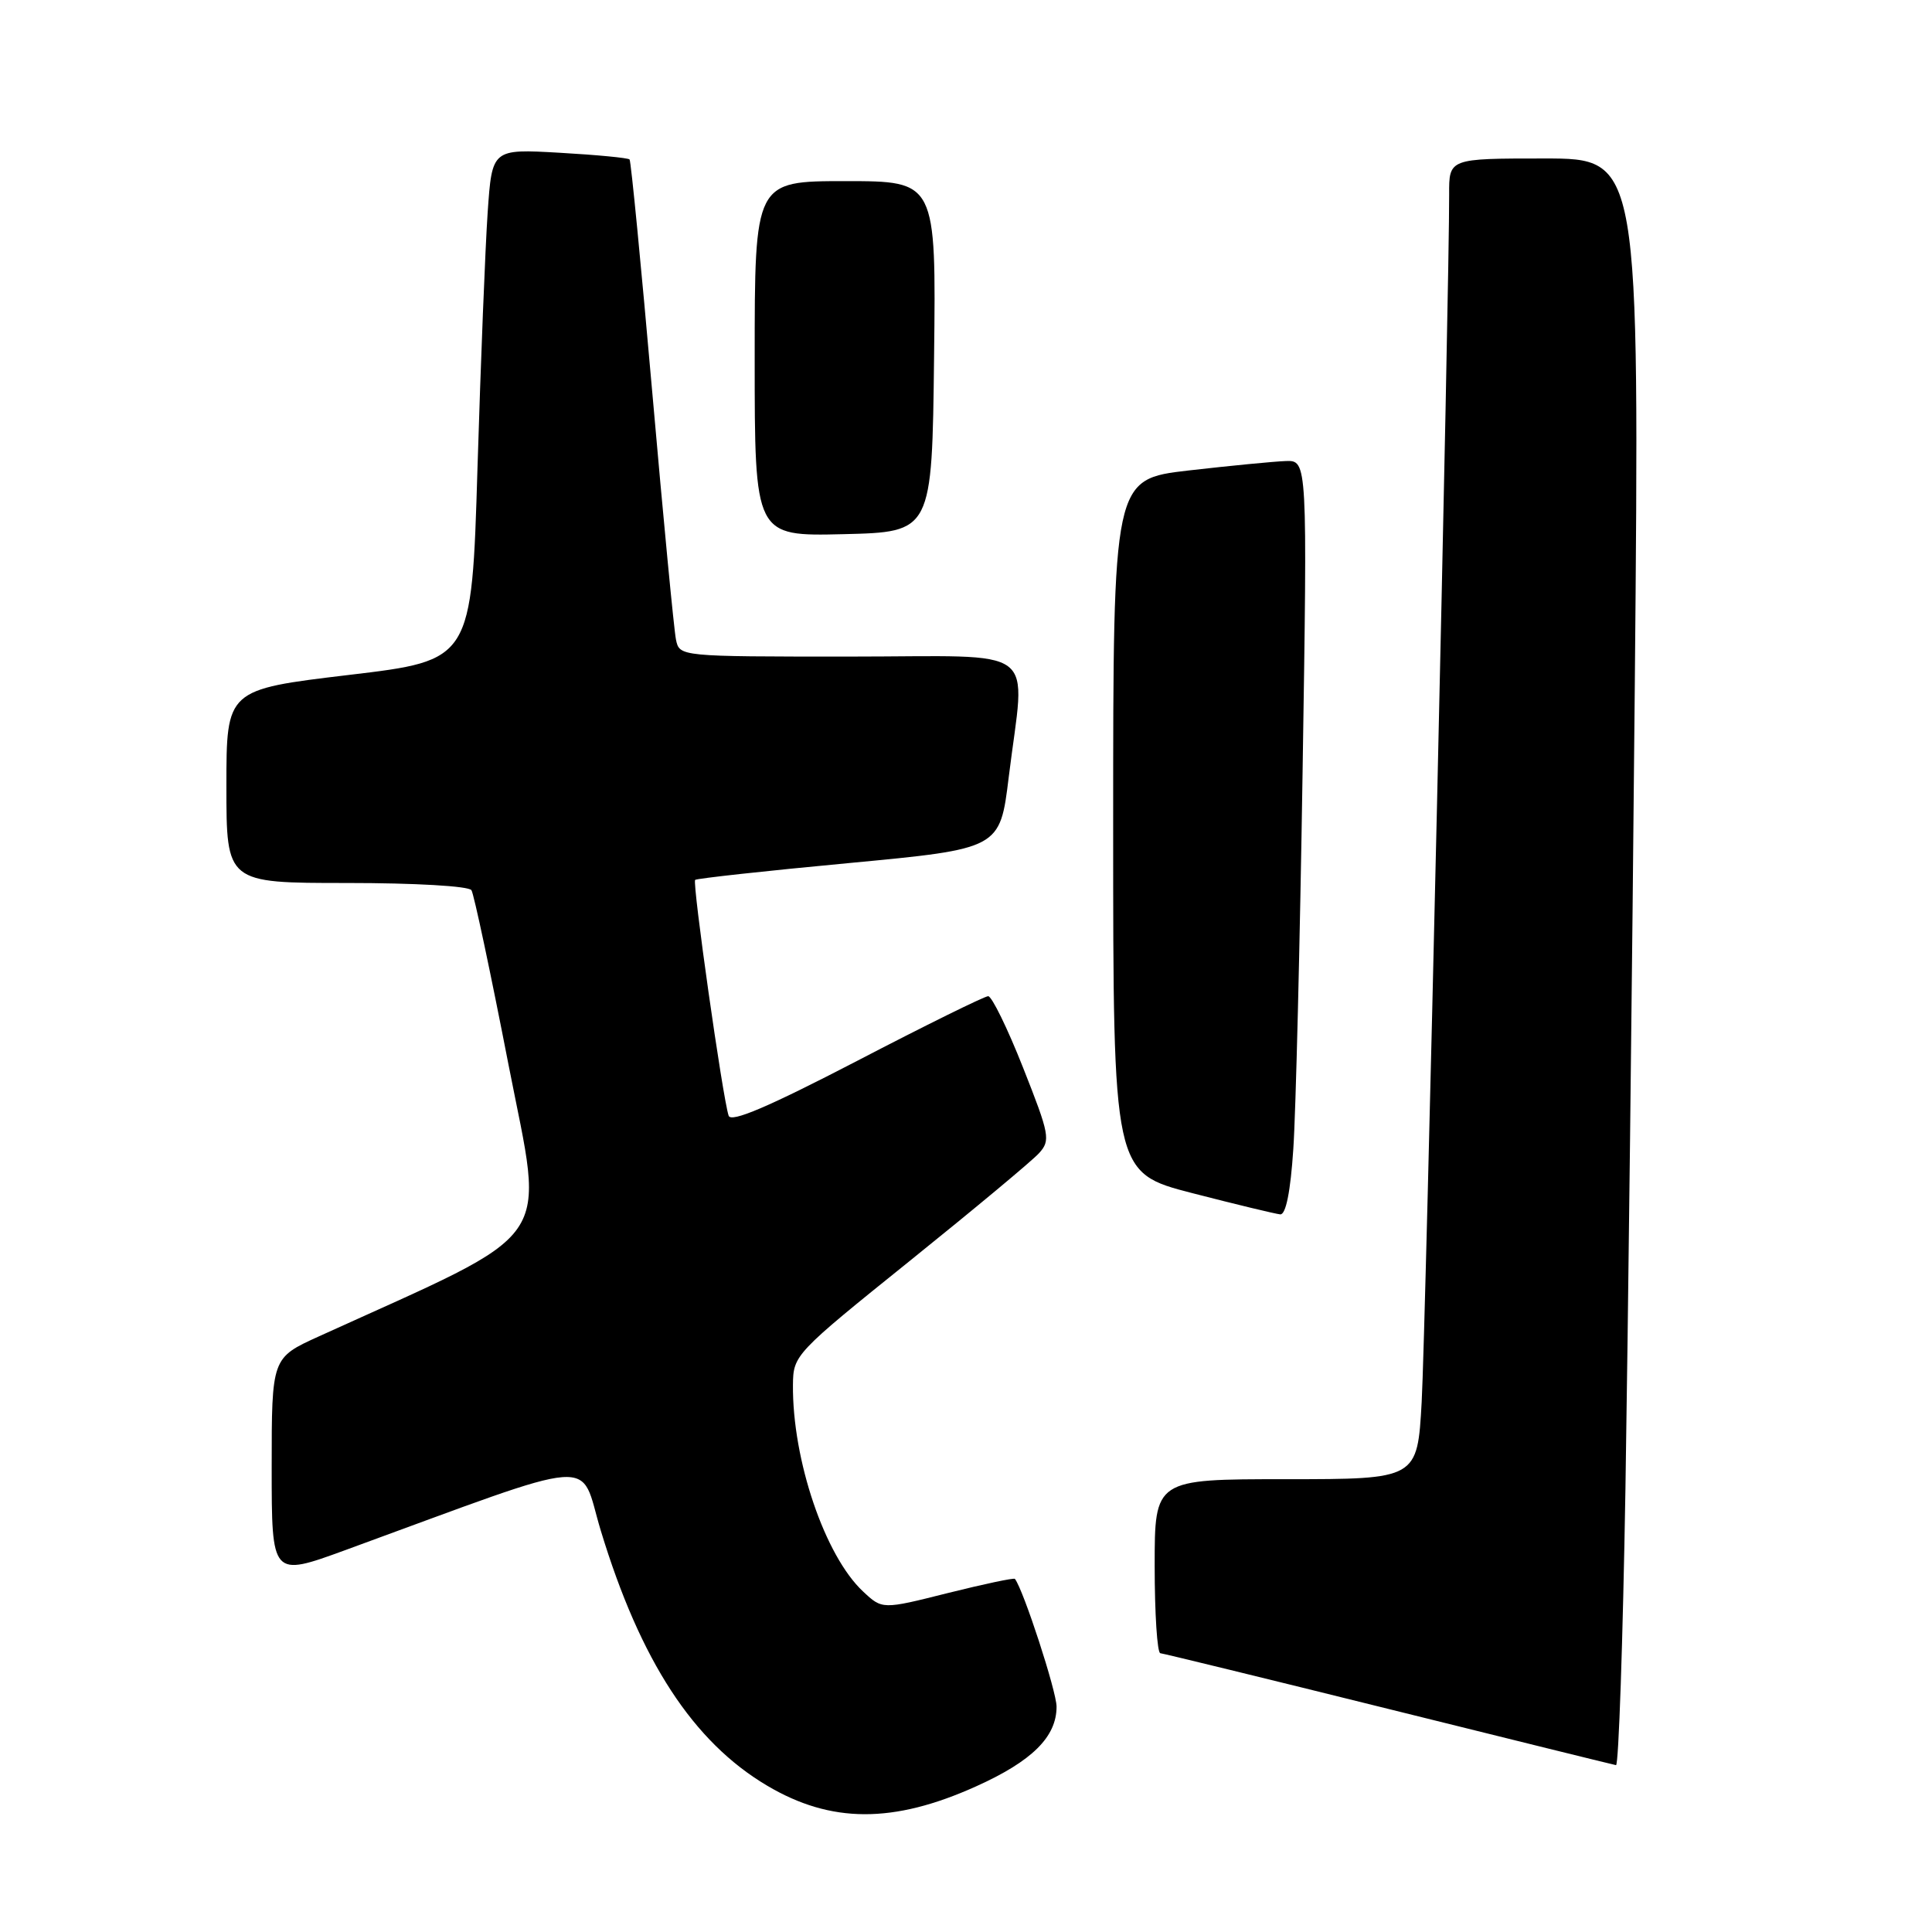 <?xml version="1.0" encoding="UTF-8" standalone="no"?>
<!DOCTYPE svg PUBLIC "-//W3C//DTD SVG 1.1//EN" "http://www.w3.org/Graphics/SVG/1.1/DTD/svg11.dtd" >
<svg xmlns="http://www.w3.org/2000/svg" xmlns:xlink="http://www.w3.org/1999/xlink" version="1.1" viewBox="0 0 256 256">
 <g >
 <path fill="currentColor"
d=" M 129.32 236.71 C 136.76 233.36 140.00 230.15 140.00 226.14 C 140.00 224.12 135.61 210.65 134.48 209.21 C 134.35 209.05 130.35 209.90 125.58 211.09 C 116.91 213.27 116.91 213.27 114.36 210.88 C 109.30 206.16 104.98 193.43 105.07 183.50 C 105.11 179.55 105.32 179.33 120.57 167.06 C 129.08 160.21 136.78 153.80 137.68 152.80 C 139.22 151.10 139.08 150.36 135.57 141.49 C 133.51 136.27 131.42 132.00 130.94 132.00 C 130.46 132.00 122.63 135.86 113.54 140.59 C 101.78 146.69 96.87 148.78 96.55 147.84 C 95.76 145.52 91.71 116.96 92.11 116.59 C 92.33 116.40 101.50 115.39 112.50 114.36 C 132.50 112.47 132.50 112.47 133.66 102.99 C 135.85 85.14 138.31 87.00 112.52 87.00 C 90.04 87.00 90.04 87.00 89.57 84.75 C 89.31 83.51 87.90 68.78 86.43 52.00 C 84.96 35.23 83.61 21.33 83.42 21.13 C 83.24 20.92 79.06 20.52 74.14 20.24 C 65.20 19.73 65.20 19.73 64.62 28.12 C 64.30 32.73 63.70 47.98 63.27 62.00 C 62.50 87.50 62.50 87.50 46.25 89.43 C 30.00 91.37 30.00 91.37 30.00 104.18 C 30.00 117.00 30.00 117.00 45.94 117.00 C 54.99 117.00 62.14 117.41 62.47 117.96 C 62.80 118.48 65.01 128.89 67.38 141.08 C 72.14 165.48 74.18 162.56 42.25 177.08 C 36.00 179.92 36.00 179.92 36.00 194.44 C 36.00 208.96 36.00 208.96 45.75 205.40 C 80.18 192.81 76.66 193.08 79.60 202.79 C 84.85 220.08 91.85 230.81 101.65 236.61 C 110.10 241.62 118.36 241.65 129.32 236.71 Z  M 215.38 197.25 C 215.71 177.04 216.27 129.11 216.62 90.75 C 217.25 21.00 217.25 21.00 204.62 21.00 C 192.00 21.00 192.00 21.00 192.02 25.75 C 192.07 37.20 188.90 176.50 188.38 185.75 C 187.81 196.00 187.81 196.00 170.40 196.00 C 153.00 196.00 153.00 196.00 153.00 207.50 C 153.00 213.82 153.34 219.03 153.75 219.06 C 154.16 219.10 167.78 222.42 184.00 226.45 C 200.22 230.48 213.78 233.83 214.13 233.89 C 214.48 233.95 215.04 217.46 215.38 197.25 Z  M 171.37 152.25 C 171.70 147.44 172.25 124.94 172.60 102.25 C 173.24 61.00 173.24 61.00 170.37 61.09 C 168.79 61.15 163.00 61.71 157.50 62.34 C 147.50 63.50 147.50 63.50 147.50 109.45 C 147.50 155.39 147.50 155.39 158.00 158.10 C 163.78 159.59 169.01 160.85 169.64 160.91 C 170.38 160.97 171.00 157.90 171.37 152.25 Z  M 123.77 47.25 C 124.04 24.00 124.04 24.00 112.02 24.00 C 100.00 24.00 100.00 24.00 100.00 47.53 C 100.00 71.06 100.00 71.06 111.75 70.78 C 123.50 70.50 123.50 70.50 123.77 47.25 Z "/>
</g>
</svg>